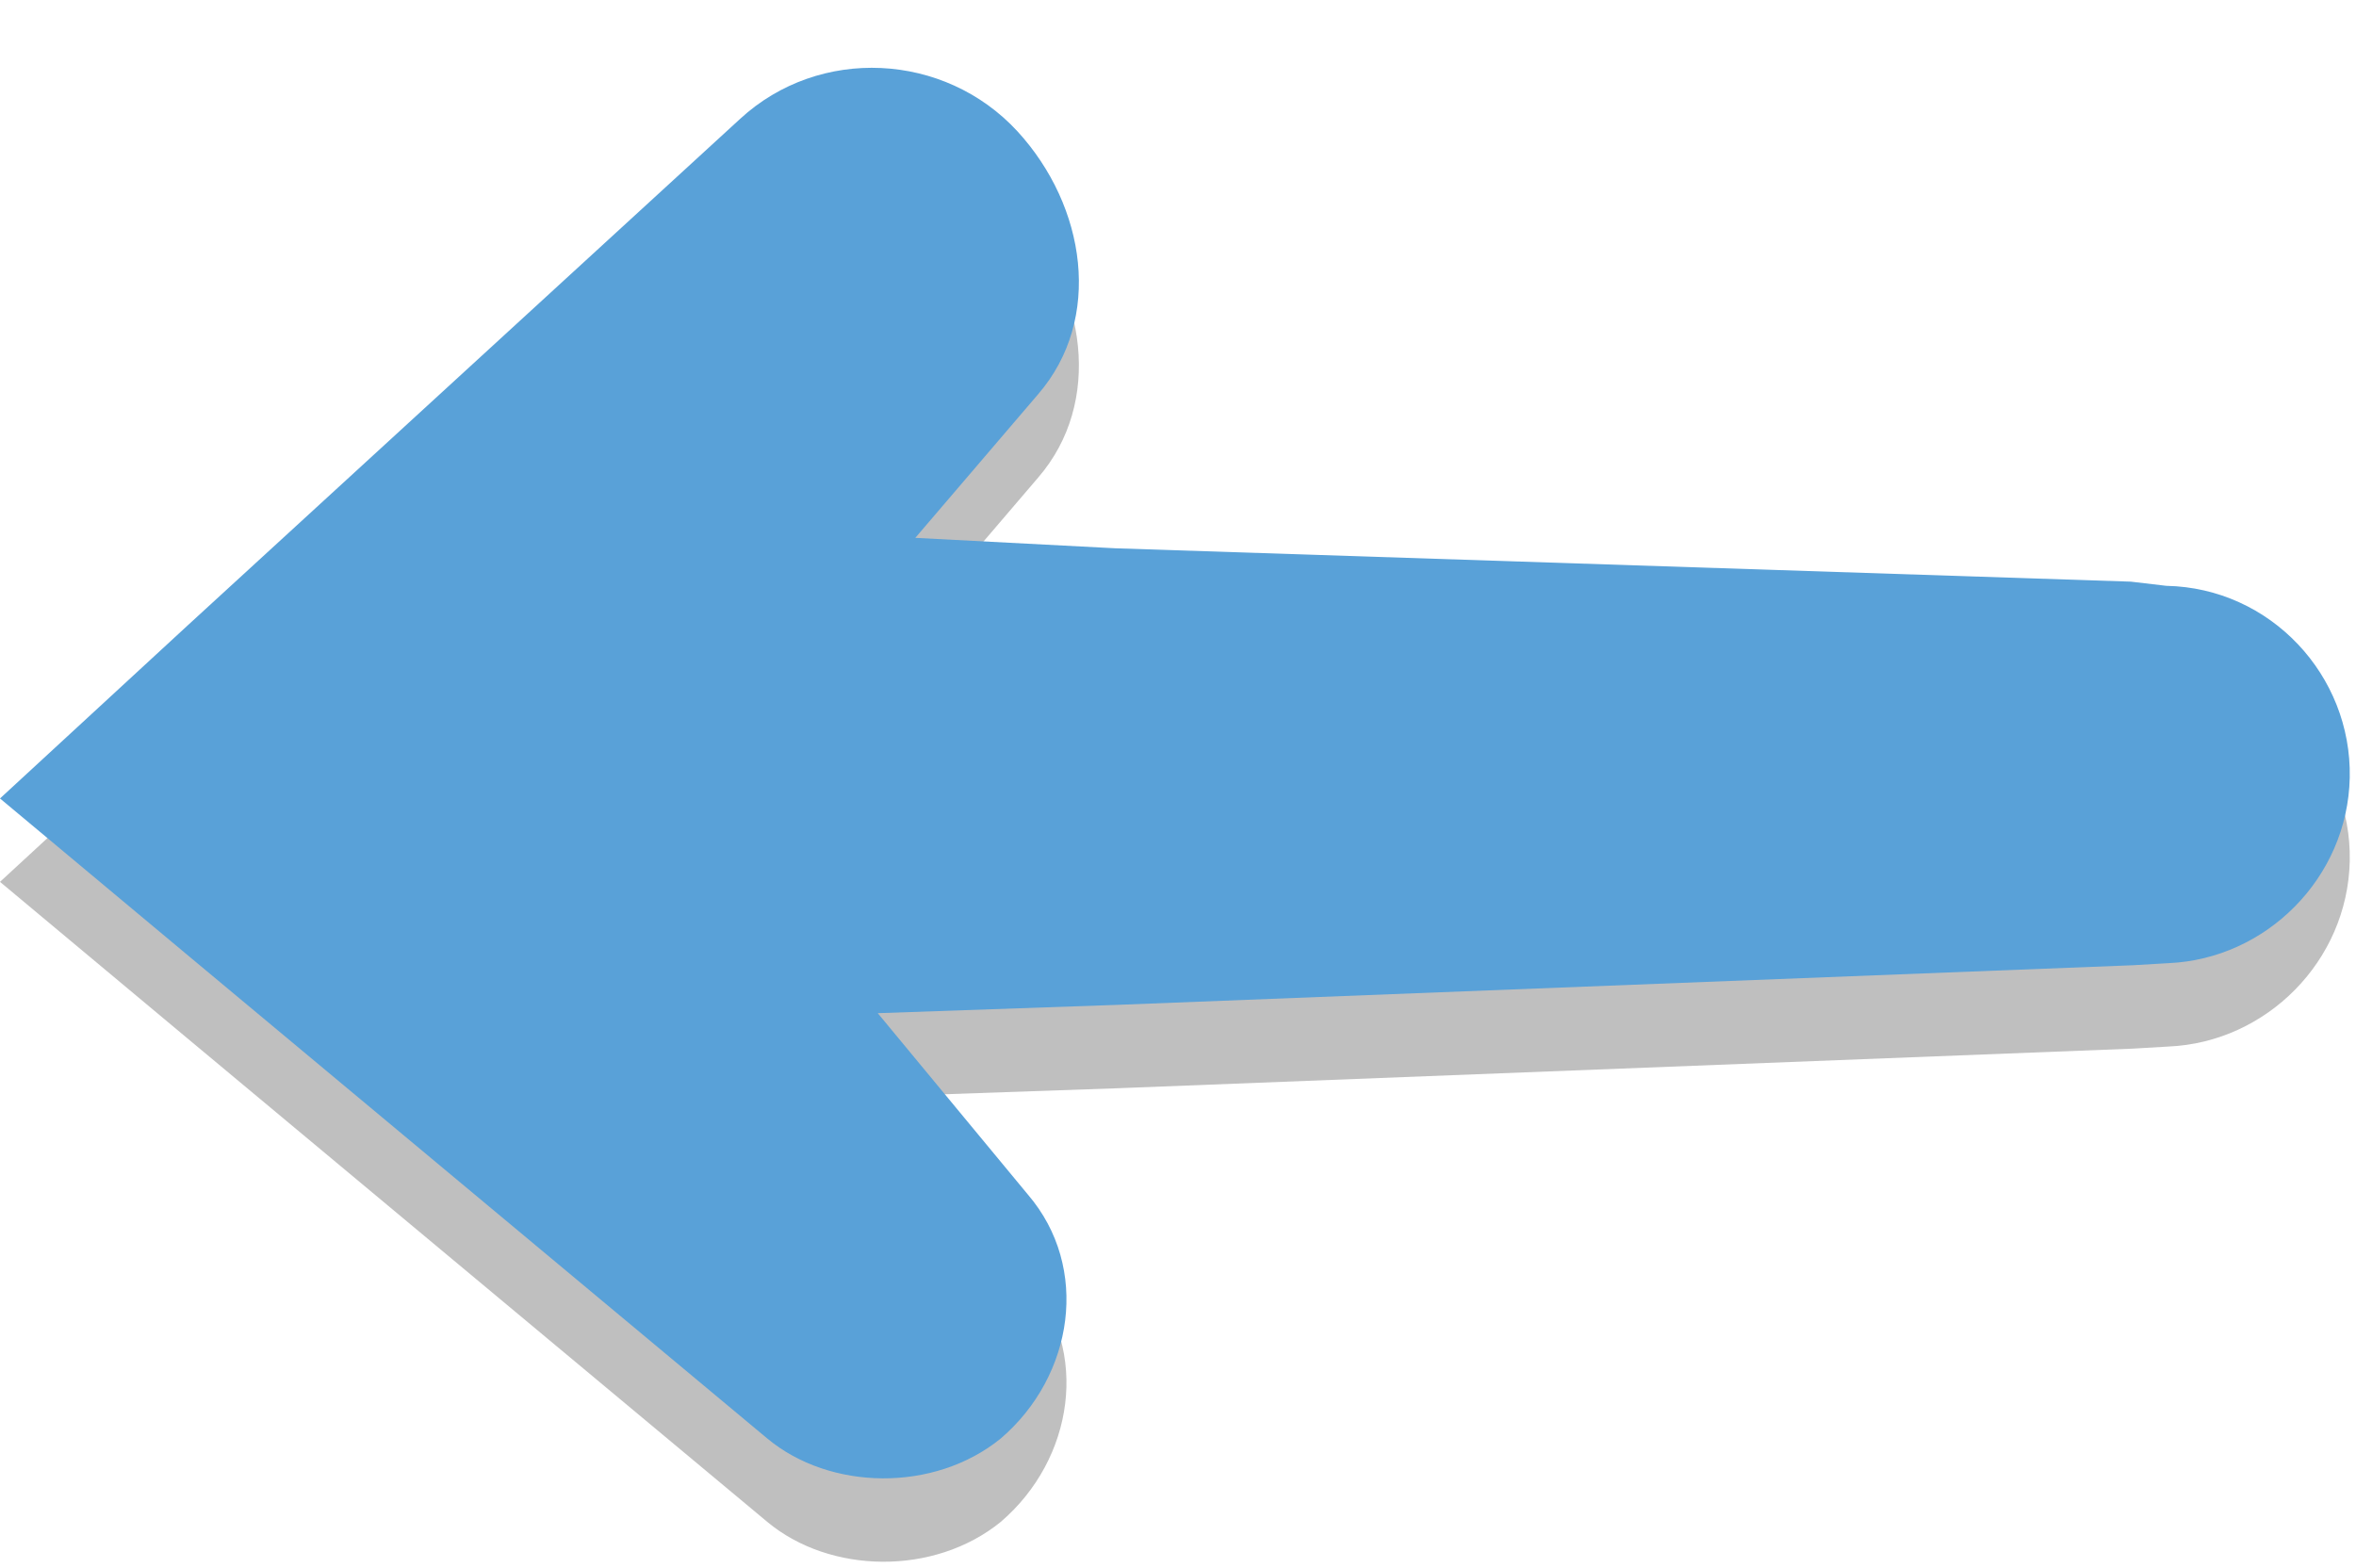 <svg xmlns="http://www.w3.org/2000/svg" xmlns:xlink="http://www.w3.org/1999/xlink" id="Layer_1" x="0" y="0" version="1.0" viewBox="0 0 113 75.2" xml:space="preserve" style="enable-background:new 0 0 113 75.2"><style type="text/css">.st0{opacity:.25}.st1{clip-path:url(#SVGID_4_)}.st2{clip-path:url(#SVGID_6_)}.st3{clip-path:url(#SVGID_10_)}.st4{clip-path:url(#SVGID_12_)}.st5{clip-path:url(#SVGID_14_)}.st6{clip-path:url(#SVGID_16_)}.st7{clip-path:url(#SVGID_18_)}.st8{clip-path:url(#SVGID_22_)}.st9{clip-path:url(#SVGID_24_)}.st10{clip-path:url(#SVGID_28_)}.st11{clip-path:url(#SVGID_30_)}.st12{clip-path:url(#SVGID_32_);fill:#59a1d8}.st13{clip-path:url(#SVGID_34_)}.st14{clip-path:url(#SVGID_36_)}</style><g><defs><rect id="SVGID_1_" width="113" height="71" y="4.2"/></defs><clipPath id="SVGID_2_"><use xlink:href="#SVGID_1_" style="overflow:visible"/></clipPath></g><g><g class="st0"><g><defs><rect id="SVGID_3_" width="113" height="71" y="5.2"/></defs><clipPath id="SVGID_4_"><use xlink:href="#SVGID_3_" style="overflow:visible"/></clipPath><g class="st1"><defs><path id="SVGID_5_" d="M36.8,73L9.1,49.9L0,42.3L9,34L35.5,9.7c3.8-3.5,9.8-3.2,13.3,0.6c3.3,3.6,4.1,9,1,12.6l-5.9,6.9 l9.6,0.5l48.7,1.6l1.7,0.2c5,0.1,8.9,4.3,8.8,9.2c-0.1,4.8-4,8.7-8.7,8.9l-1.7,0.1l-48.7,1.9l-11.5,0.4l7.2,8.7 c3,3.5,2.2,8.7-1.3,11.7C44.8,75.6,39.8,75.5,36.8,73"/></defs><clipPath id="SVGID_6_"><use xlink:href="#SVGID_5_" style="overflow:visible"/></clipPath><g class="st2"><defs><rect id="SVGID_7_" width="114" height="76" x="-1" y="3.2"/></defs><clipPath id="SVGID_8_"><use xlink:href="#SVGID_7_" style="overflow:visible"/></clipPath></g></g></g><g><defs><rect id="SVGID_9_" width="113" height="71" y="5.2"/></defs><clipPath id="SVGID_10_"><use xlink:href="#SVGID_9_" style="overflow:visible"/></clipPath><g class="st3"><defs><path id="SVGID_11_" d="M36.8,73L9.1,49.9L0,42.3L9,34L35.5,9.7c3.8-3.5,9.8-3.2,13.3,0.6c3.3,3.6,4.1,9,1,12.6l-5.9,6.9 l9.6,0.5l48.7,1.6l1.7,0.2c5,0.1,8.9,4.3,8.8,9.2c-0.1,4.8-4,8.7-8.7,8.9l-1.7,0.1l-48.7,1.9l-11.5,0.4l7.2,8.7 c3,3.5,2.2,8.7-1.3,11.7C44.8,75.6,39.8,75.5,36.8,73"/></defs><clipPath id="SVGID_12_"><use xlink:href="#SVGID_11_" style="overflow:visible"/></clipPath><g class="st4"><defs><rect id="SVGID_13_" width="114" height="76" x="-1" y="3.2"/></defs><clipPath id="SVGID_14_"><use xlink:href="#SVGID_13_" style="overflow:visible"/></clipPath><rect width="122.7" height="77.6" x="-5" y="2.2" class="st5"/></g></g></g><g><defs><rect id="SVGID_15_" width="113" height="71" y="5.2"/></defs><clipPath id="SVGID_16_"><use xlink:href="#SVGID_15_" style="overflow:visible"/></clipPath><g class="st6"><defs><path id="SVGID_17_" d="M36.8,73L9.1,49.9L0,42.3L9,34L35.5,9.7c3.8-3.5,9.8-3.2,13.3,0.6c3.3,3.6,4.1,9,1,12.6l-5.9,6.9 l9.6,0.5l48.7,1.6l1.7,0.2c5,0.1,8.9,4.3,8.8,9.2c-0.1,4.8-4,8.7-8.7,8.9l-1.7,0.1l-48.7,1.9l-11.5,0.4l7.2,8.7 c3,3.5,2.2,8.7-1.3,11.7C44.8,75.6,39.8,75.5,36.8,73"/></defs><clipPath id="SVGID_18_"><use xlink:href="#SVGID_17_" style="overflow:visible"/></clipPath><g class="st7"><defs><rect id="SVGID_19_" width="114" height="76" x="-1" y="3.2"/></defs><clipPath id="SVGID_20_"><use xlink:href="#SVGID_19_" style="overflow:visible"/></clipPath></g></g></g></g><g><g><defs><rect id="SVGID_21_" width="113" height="71" y="1.2"/></defs><clipPath id="SVGID_22_"><use xlink:href="#SVGID_21_" style="overflow:visible"/></clipPath><g class="st8"><defs><path id="SVGID_23_" d="M36.8,69L9.1,45.9L0,38.3L9,30L35.5,5.7c3.8-3.5,9.8-3.2,13.3,0.6c3.3,3.6,4.1,9,1,12.6l-5.9,6.9 l9.6,0.5l48.7,1.6l1.7,0.2c5,0.1,8.9,4.3,8.8,9.2c-0.1,4.8-4,8.7-8.7,8.9l-1.7,0.1l-48.7,1.9l-11.5,0.4l7.2,8.7 c3,3.5,2.2,8.7-1.3,11.7C44.8,71.6,39.8,71.5,36.8,69"/></defs><clipPath id="SVGID_24_"><use xlink:href="#SVGID_23_" style="overflow:visible"/></clipPath><g class="st9"><defs><rect id="SVGID_25_" width="114" height="76" x="-1" y="-.8"/></defs><clipPath id="SVGID_26_"><use xlink:href="#SVGID_25_" style="overflow:visible"/></clipPath></g></g></g><g><defs><rect id="SVGID_27_" width="113" height="71" y="1.2"/></defs><clipPath id="SVGID_28_"><use xlink:href="#SVGID_27_" style="overflow:visible"/></clipPath><g class="st10"><defs><path id="SVGID_29_" d="M36.8,69L9.1,45.9L0,38.3L9,30L35.5,5.7c3.8-3.5,9.8-3.2,13.3,0.6c3.3,3.6,4.1,9,1,12.6l-5.9,6.9 l9.6,0.5l48.7,1.6l1.7,0.2c5,0.1,8.9,4.3,8.8,9.2c-0.1,4.8-4,8.7-8.7,8.9l-1.7,0.1l-48.7,1.9l-11.5,0.4l7.2,8.7 c3,3.5,2.2,8.7-1.3,11.7C44.8,71.6,39.8,71.5,36.8,69"/></defs><clipPath id="SVGID_30_"><use xlink:href="#SVGID_29_" style="overflow:visible"/></clipPath><g class="st11"><defs><rect id="SVGID_31_" width="114" height="76" x="-1" y="-.8"/></defs><clipPath id="SVGID_32_"><use xlink:href="#SVGID_31_" style="overflow:visible"/></clipPath><rect width="122.7" height="77.6" x="-5" y="-1.8" class="st12"/></g></g></g><g><defs><rect id="SVGID_33_" width="113" height="71" y="1.2"/></defs><clipPath id="SVGID_34_"><use xlink:href="#SVGID_33_" style="overflow:visible"/></clipPath><g class="st13"><defs><path id="SVGID_35_" d="M36.8,69L9.1,45.9L0,38.3L9,30L35.5,5.7c3.8-3.5,9.8-3.2,13.3,0.6c3.3,3.6,4.1,9,1,12.6l-5.9,6.9 l9.6,0.5l48.7,1.6l1.7,0.2c5,0.1,8.9,4.3,8.8,9.2c-0.1,4.8-4,8.7-8.7,8.9l-1.7,0.1l-48.7,1.9l-11.5,0.4l7.2,8.7 c3,3.5,2.2,8.7-1.3,11.7C44.8,71.6,39.8,71.5,36.8,69"/></defs><clipPath id="SVGID_36_"><use xlink:href="#SVGID_35_" style="overflow:visible"/></clipPath><g class="st14"><defs><rect id="SVGID_37_" width="114" height="76" x="-1" y="-.8"/></defs><clipPath id="SVGID_38_"><use xlink:href="#SVGID_37_" style="overflow:visible"/></clipPath></g></g></g></g></g></svg>